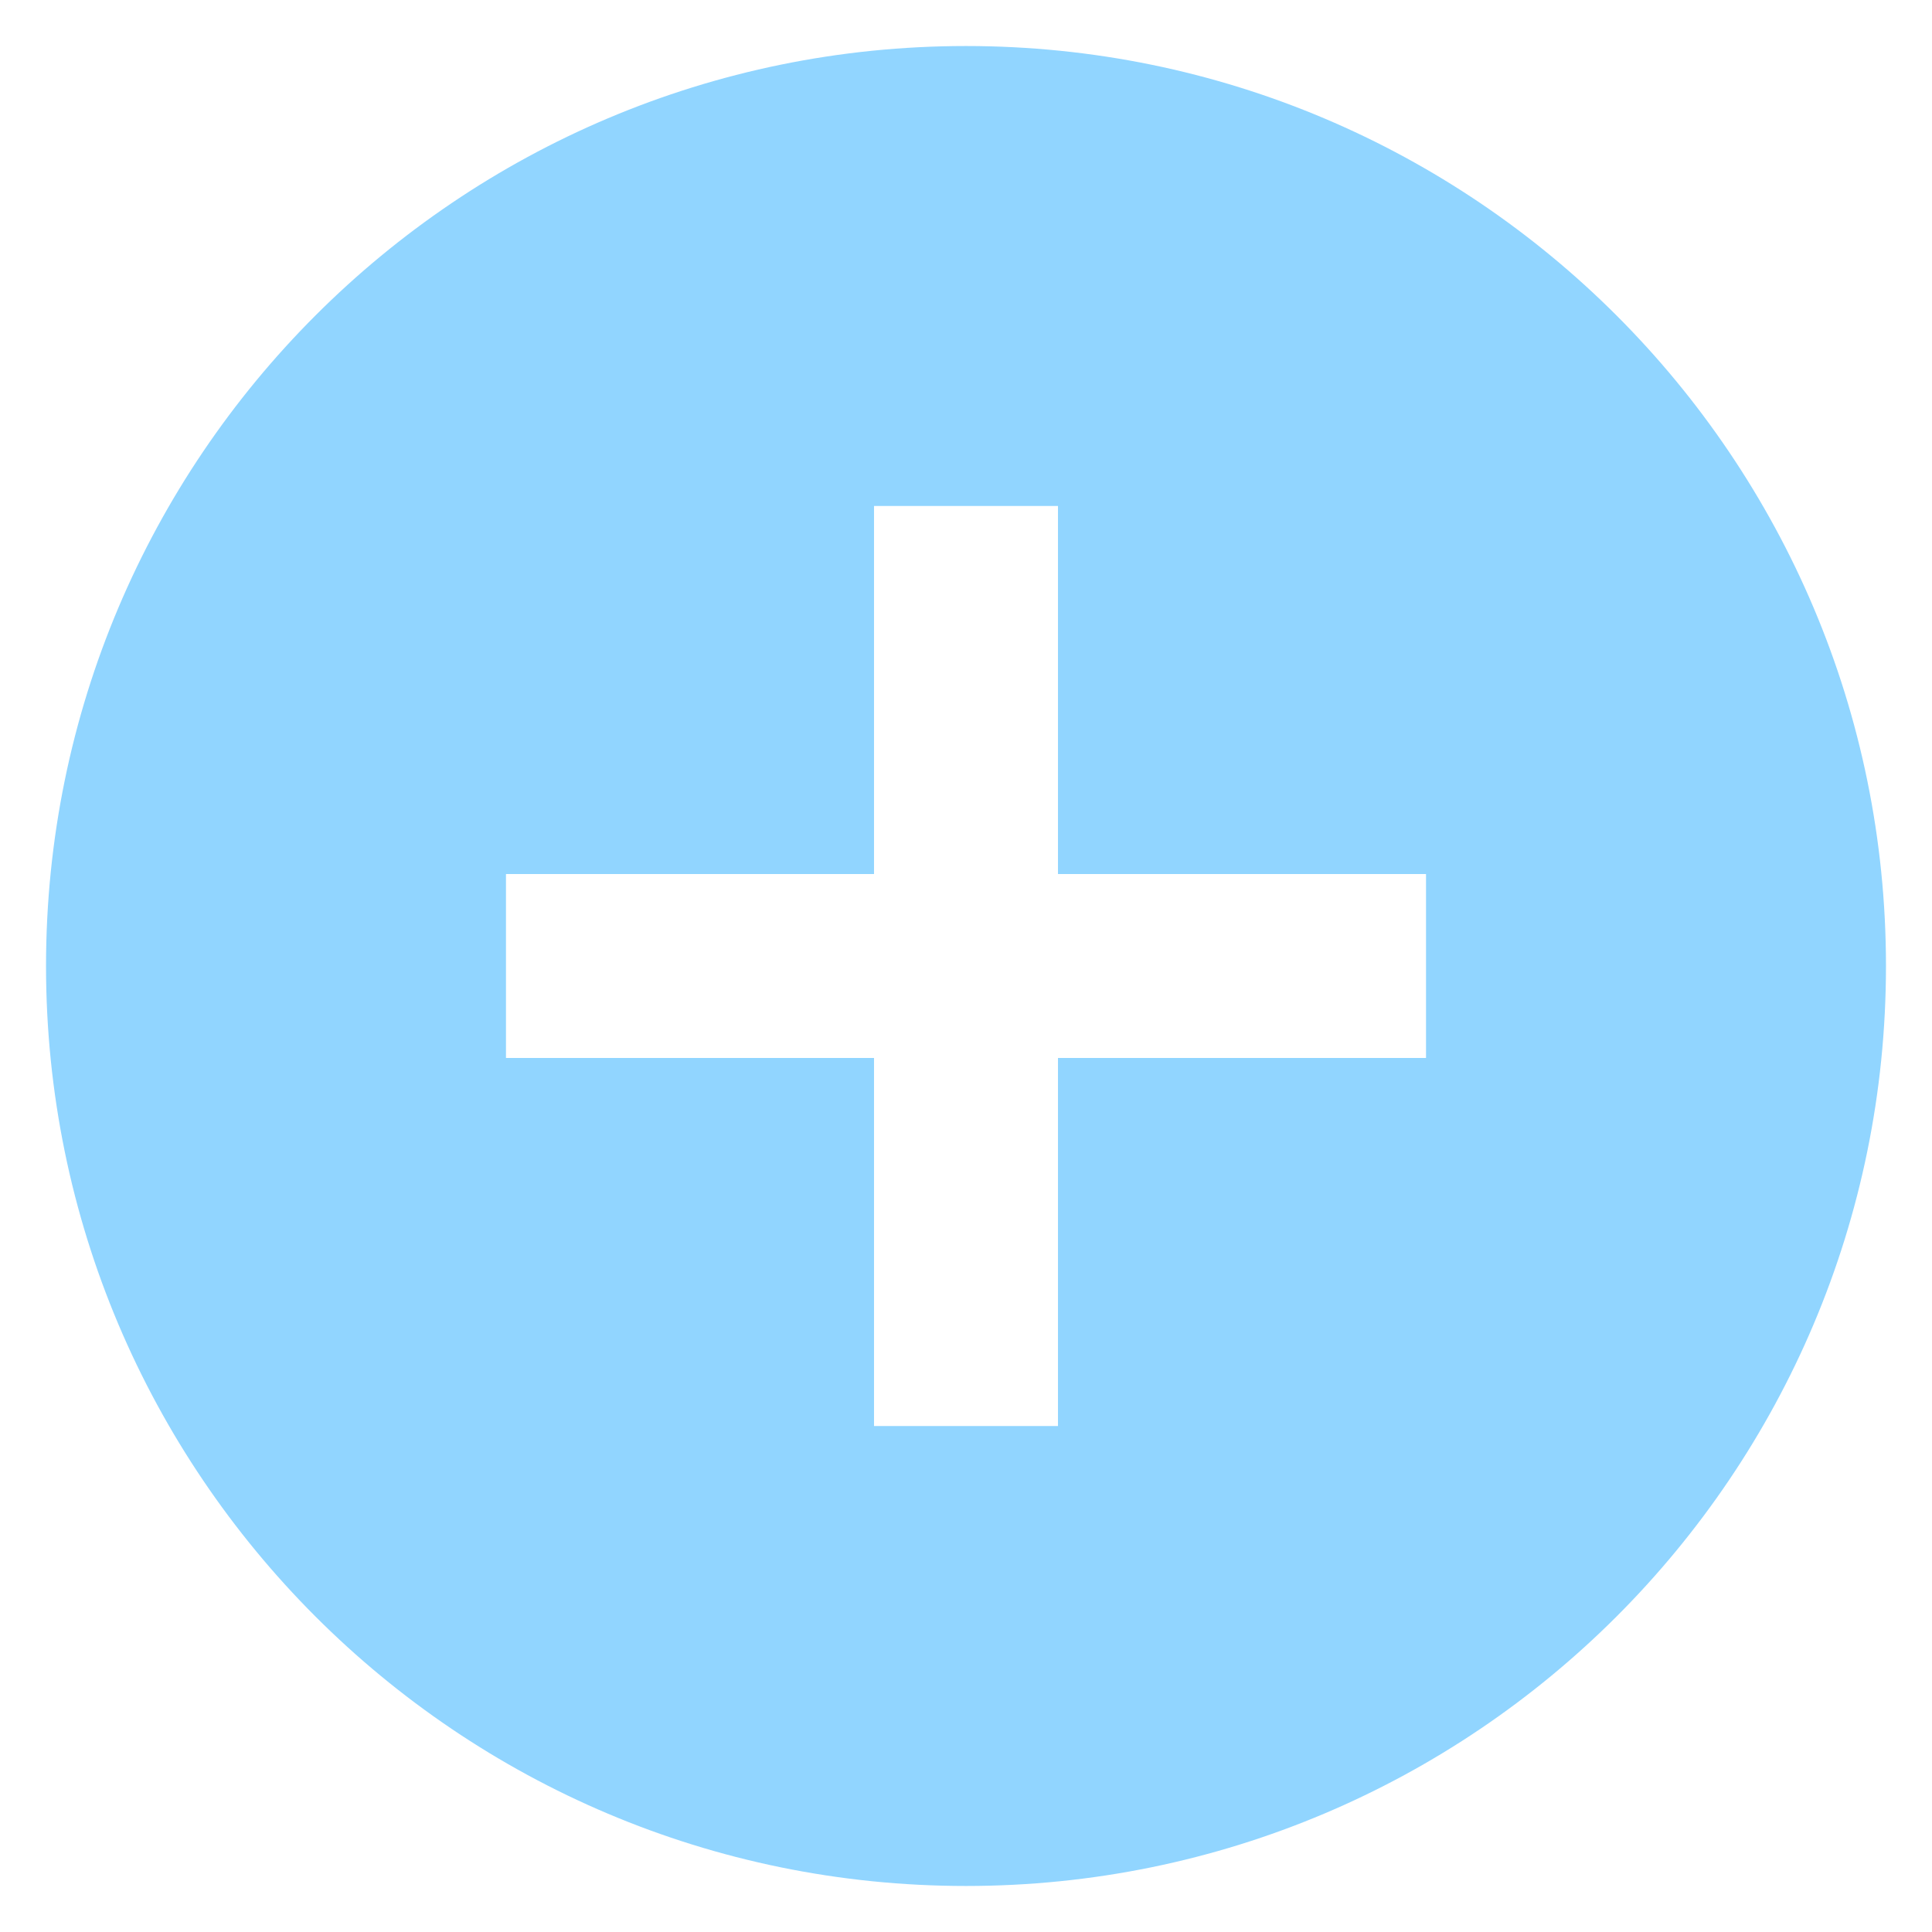 <svg width="28" height="28" viewBox="0 0 28 28" fill="none" xmlns="http://www.w3.org/2000/svg">
<path d="M14 27.333C6.636 27.333 0.667 21.364 0.667 14C0.667 6.636 6.636 0.667 14 0.667C21.364 0.667 27.333 6.636 27.333 14C27.333 21.364 21.364 27.333 14 27.333ZM12.667 12.667H7.333V15.333H12.667V20.667H15.333V15.333H20.667V12.667H15.333V7.333H12.667V12.667Z" fill="#91D5FF"/>
</svg>
